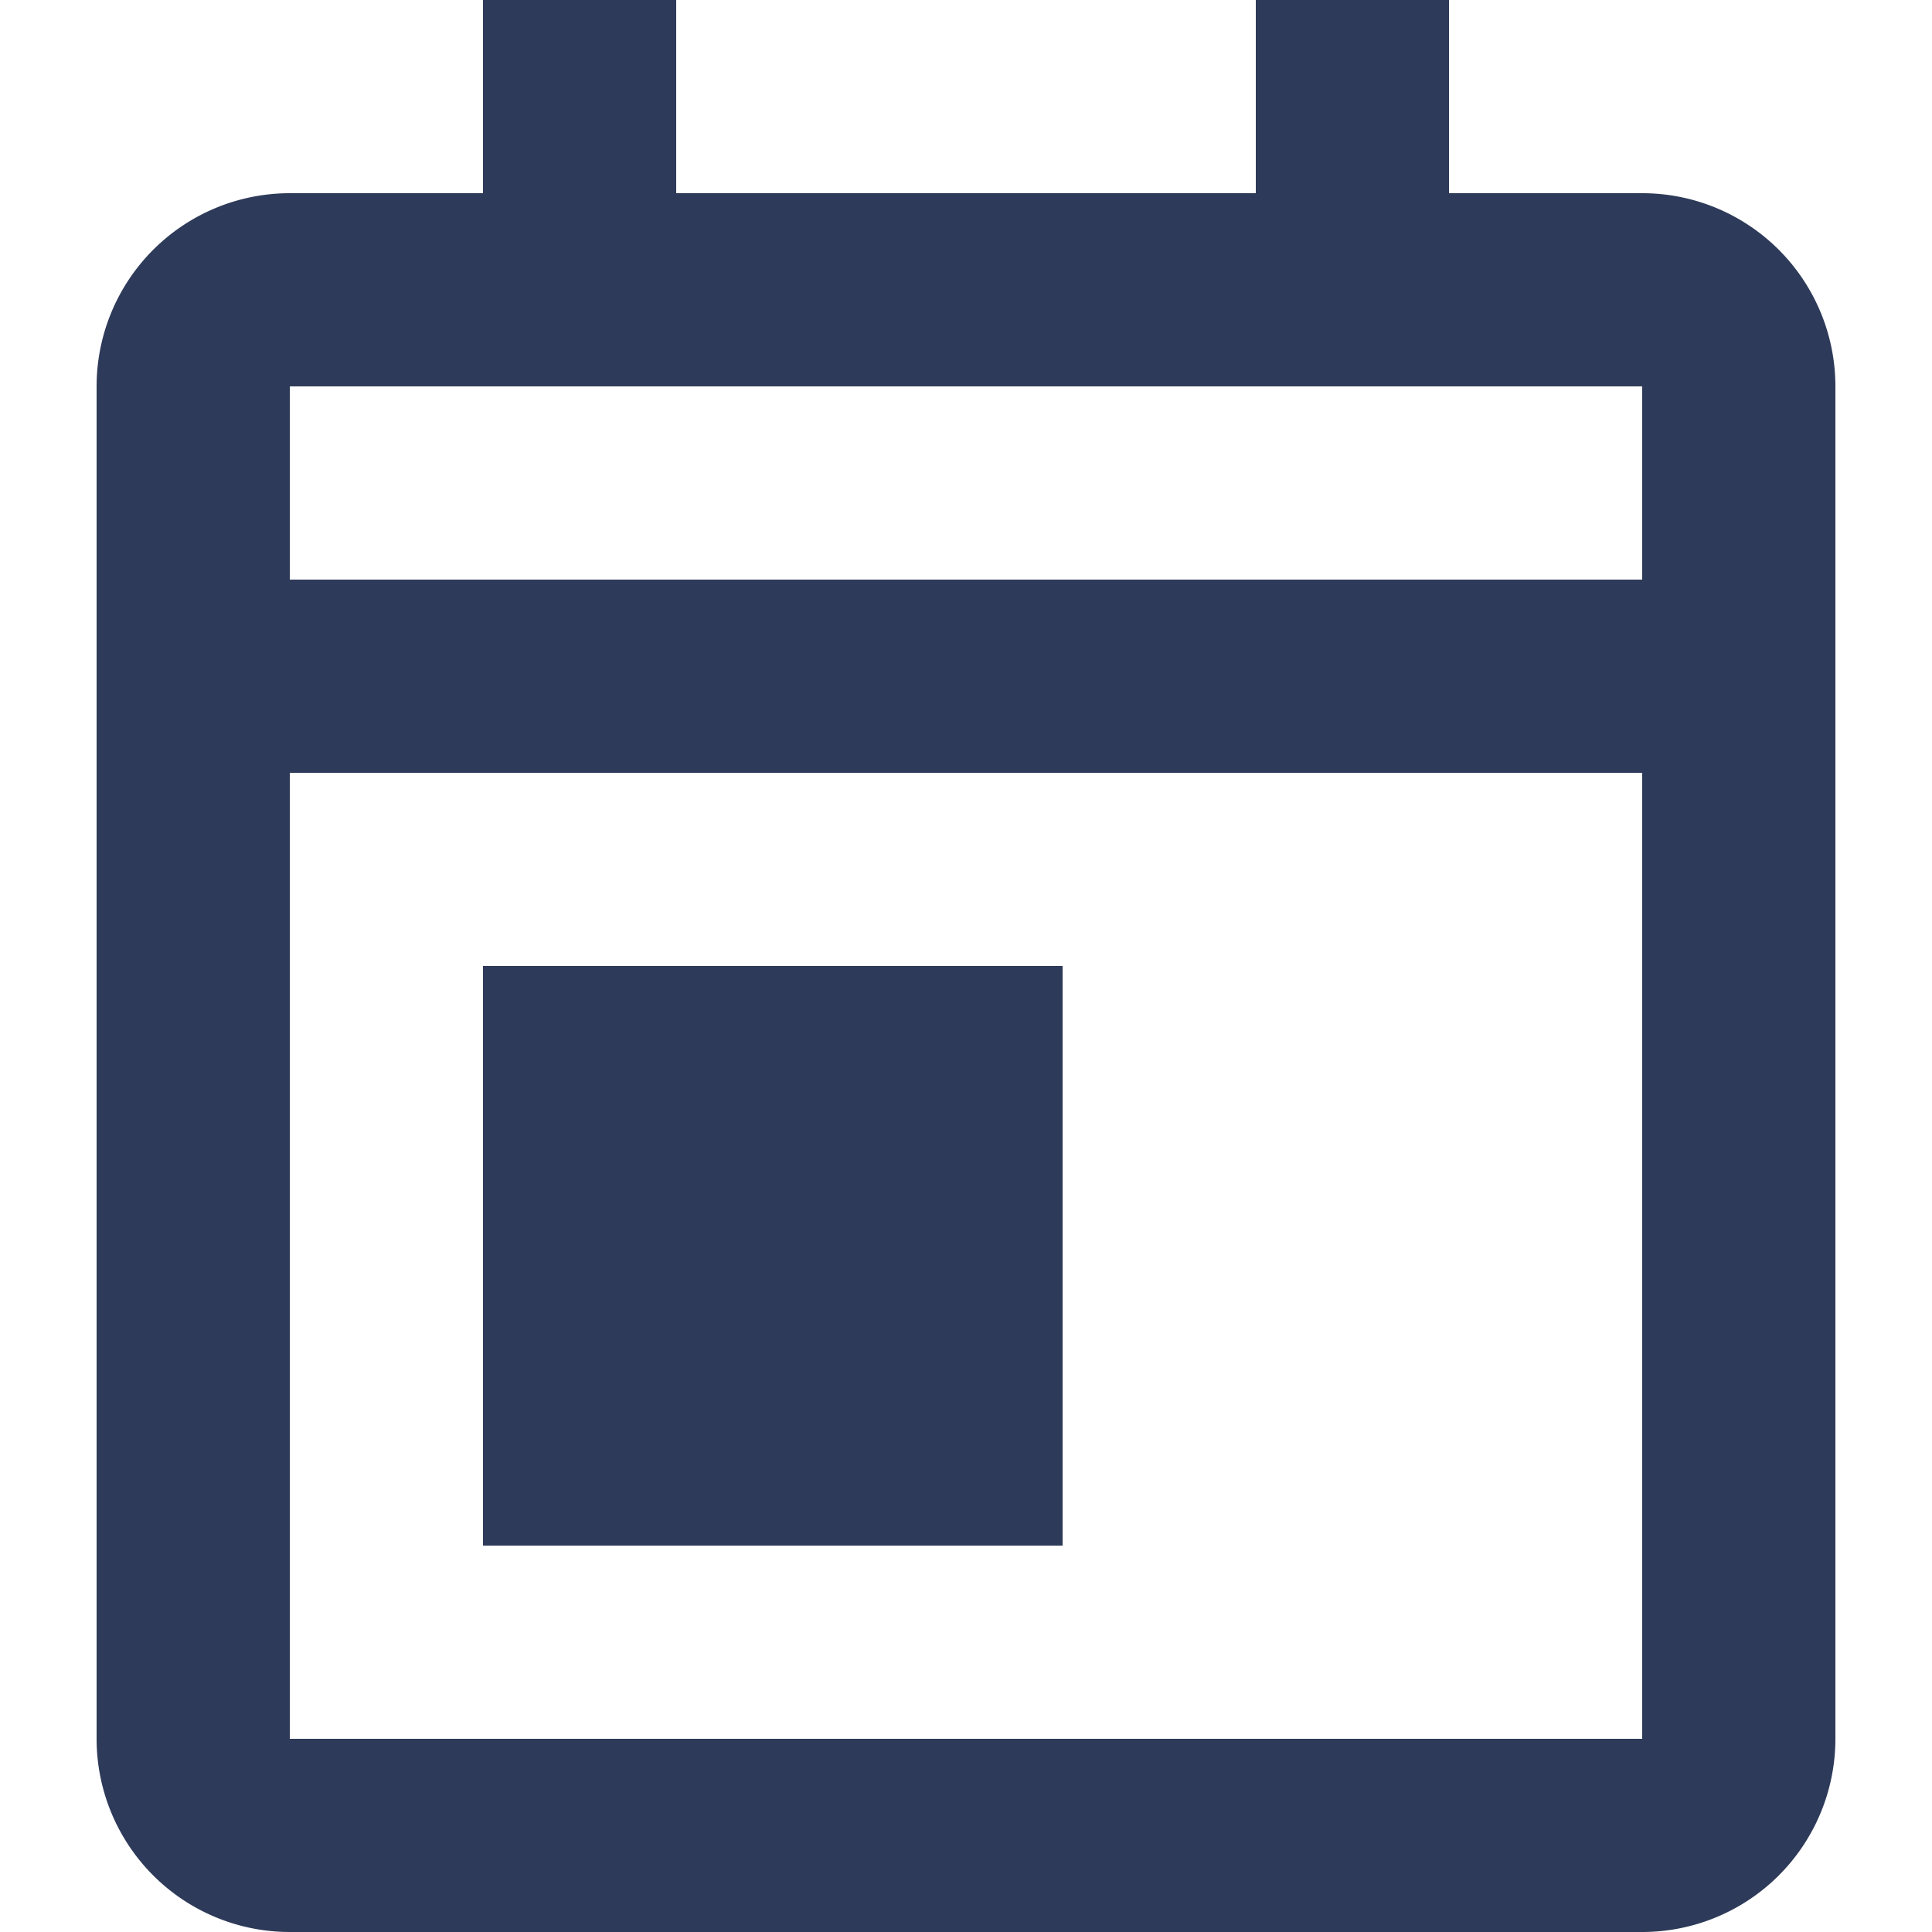 <svg xmlns="http://www.w3.org/2000/svg" xmlns:xlink="http://www.w3.org/1999/xlink" width="24" height="24" viewBox="0 0 24 24">
  <defs>
    <clipPath id="clip-path">
      <rect id="Rectangle_1" data-name="Rectangle 1" width="24" height="24" transform="translate(41 64)" fill="#fff" stroke="#707070" stroke-width="1"/>
    </clipPath>
  </defs>
  <g id="Mask_Group_1" data-name="Mask Group 1" transform="translate(-41 -64)" clip-path="url(#clip-path)">
    <g id="calendar-calendar-event" transform="translate(38.6 61.6)">
      <g id="Group_2" data-name="Group 2" transform="translate(-511.2 -1345.2)">
        <g id="Group_1" data-name="Group 1" transform="translate(511.2 1345.2)">
          <path id="Path_1" data-name="Path 1" d="M8.4,14.4v7.2h7.2V14.4Zm12-9.6h2.4a2.4,2.4,0,0,1,2.4,2.4V24a2.4,2.4,0,0,1-2.4,2.4H6A2.4,2.4,0,0,1,3.6,24V7.2A2.4,2.4,0,0,1,6,4.8H8.4V2.4h2.4V4.8H18V2.4h2.4ZM6,24H22.8V12H6ZM6,9.6H22.8V7.2H6Z" fill="#2e3a59" fill-rule="evenodd"/>
        </g>
      </g>
    </g>
  </g>
</svg>
